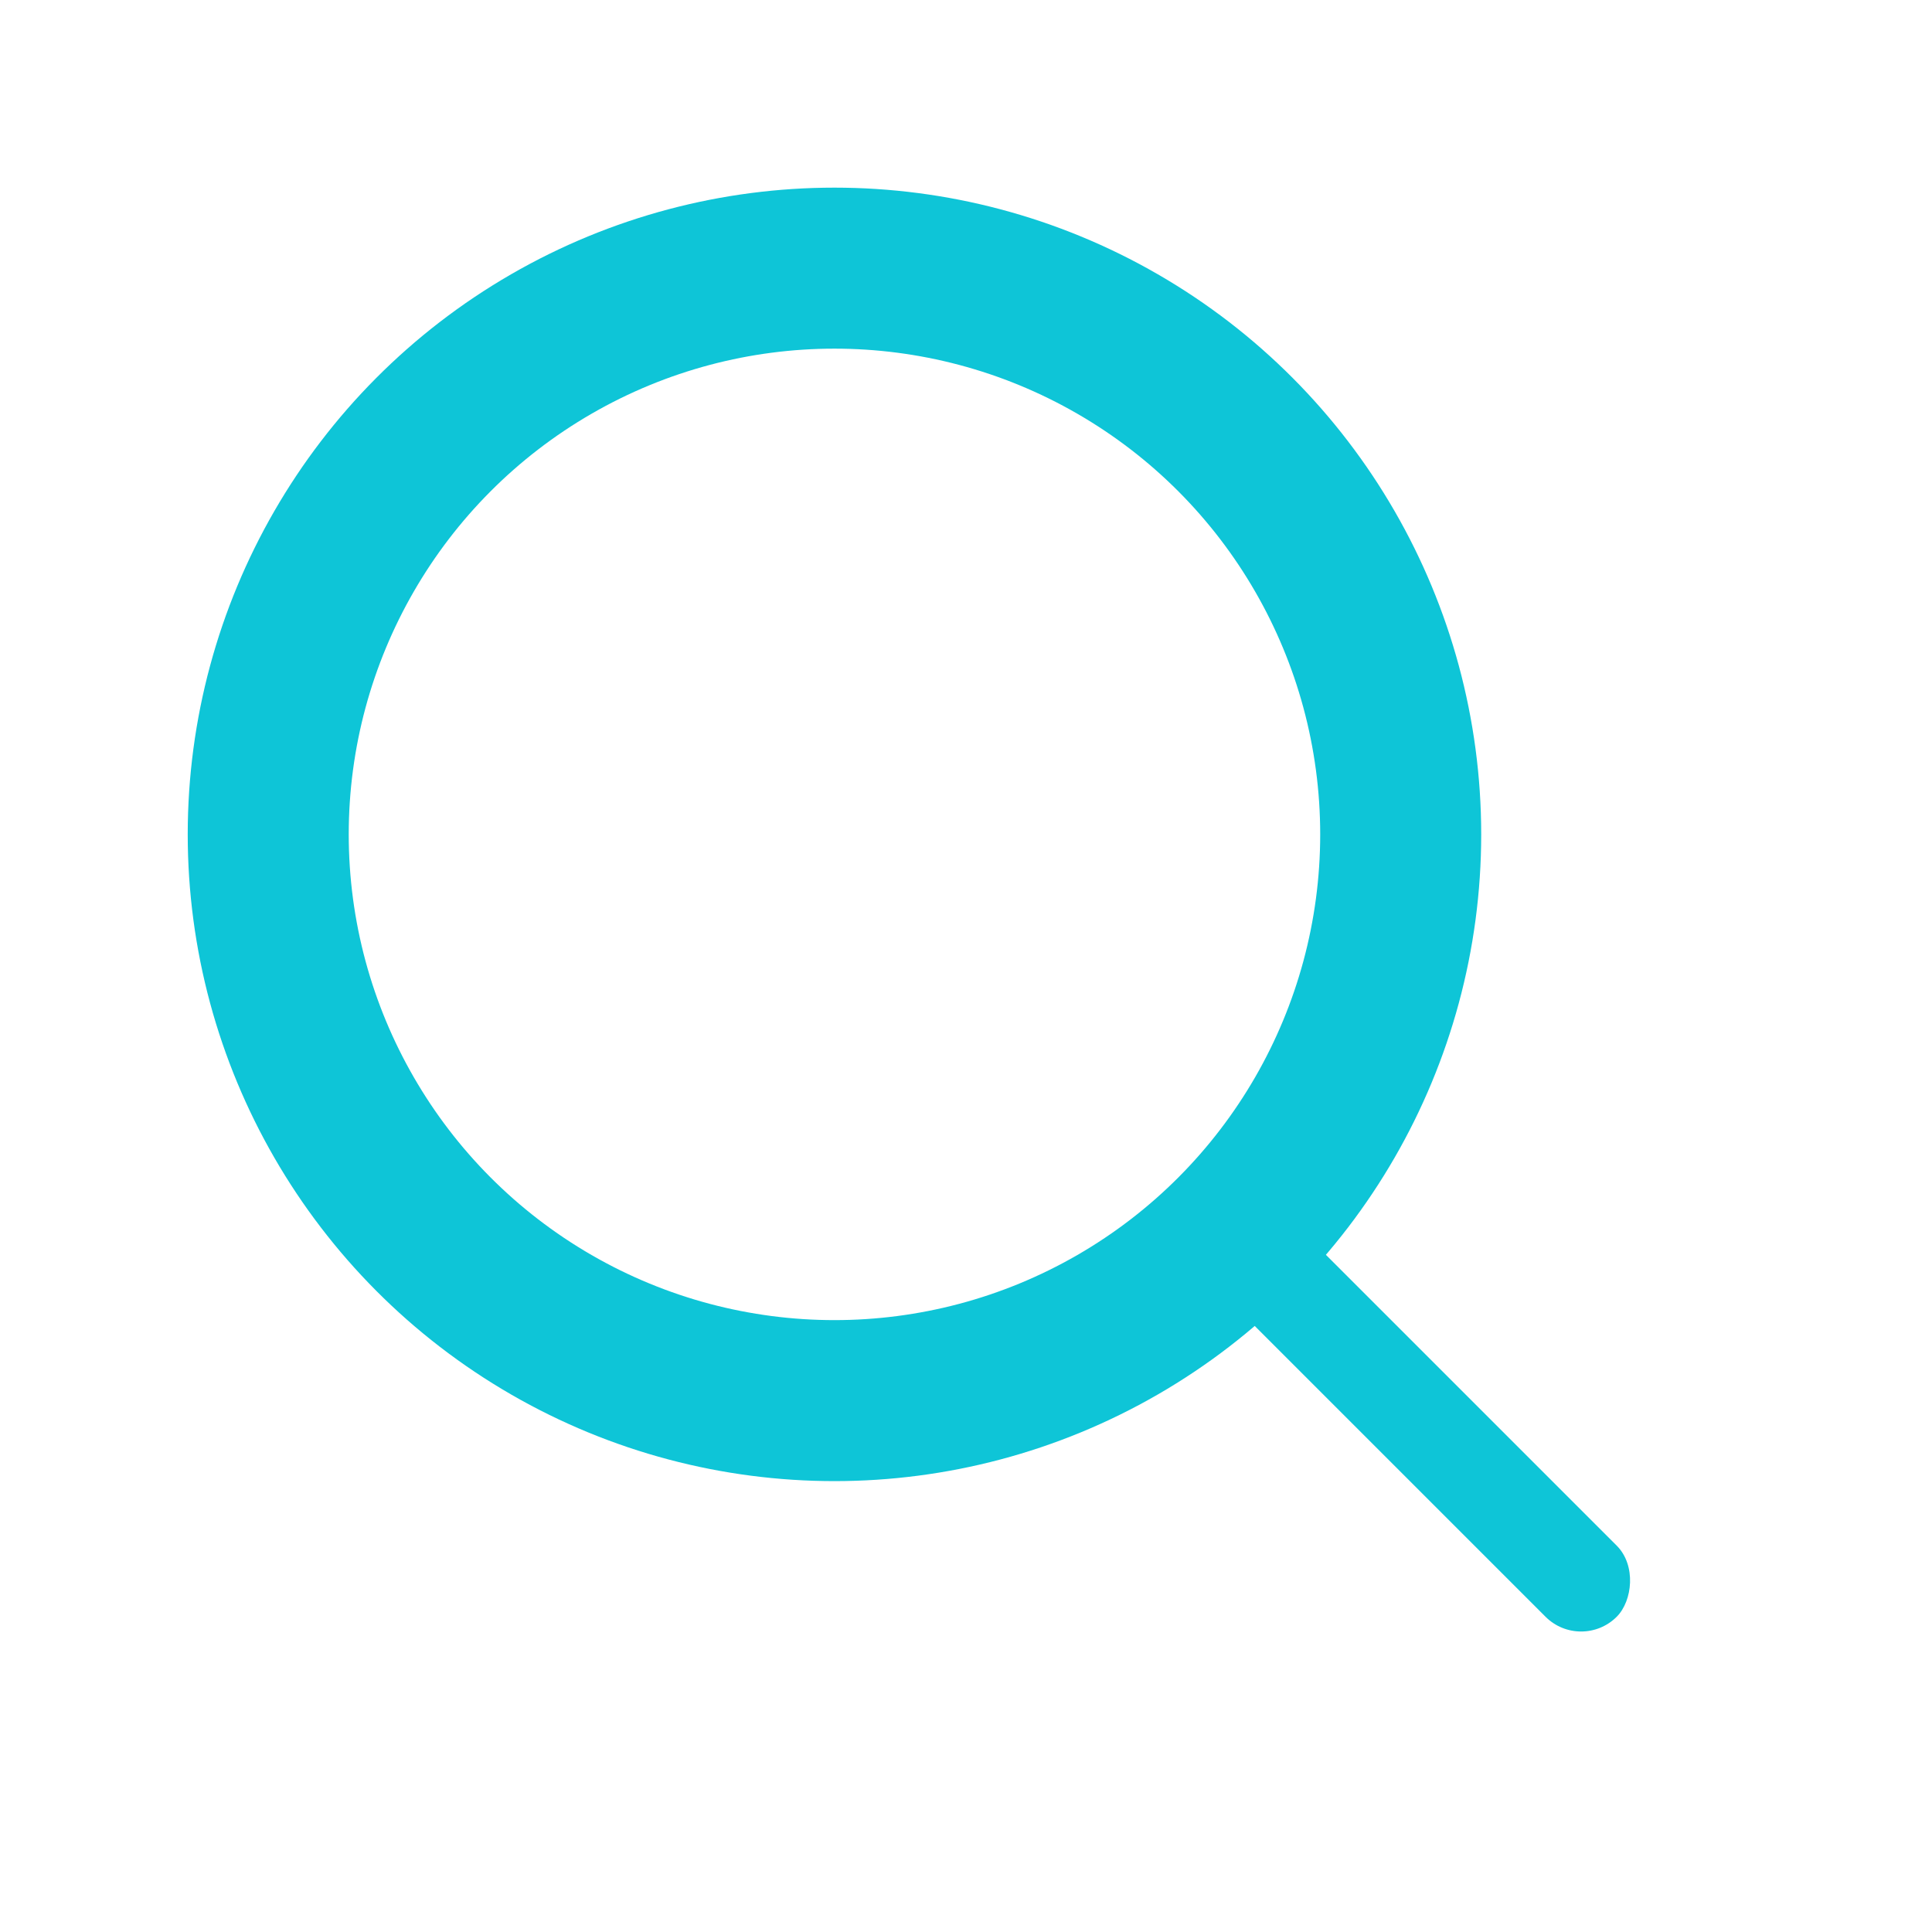 <svg width="24" height="24" viewBox="0 0 24 24" fill="none" xmlns="http://www.w3.org/2000/svg">
<circle cx="10.366" cy="10.365" r="7.034" stroke="#0EC5D7" stroke-width="2"/>
<rect x="15.883" y="15" width="6.565" height="1.25" rx="0.625" transform="rotate(45 15.883 15)" fill="#0EC5D7"/>
</svg>
